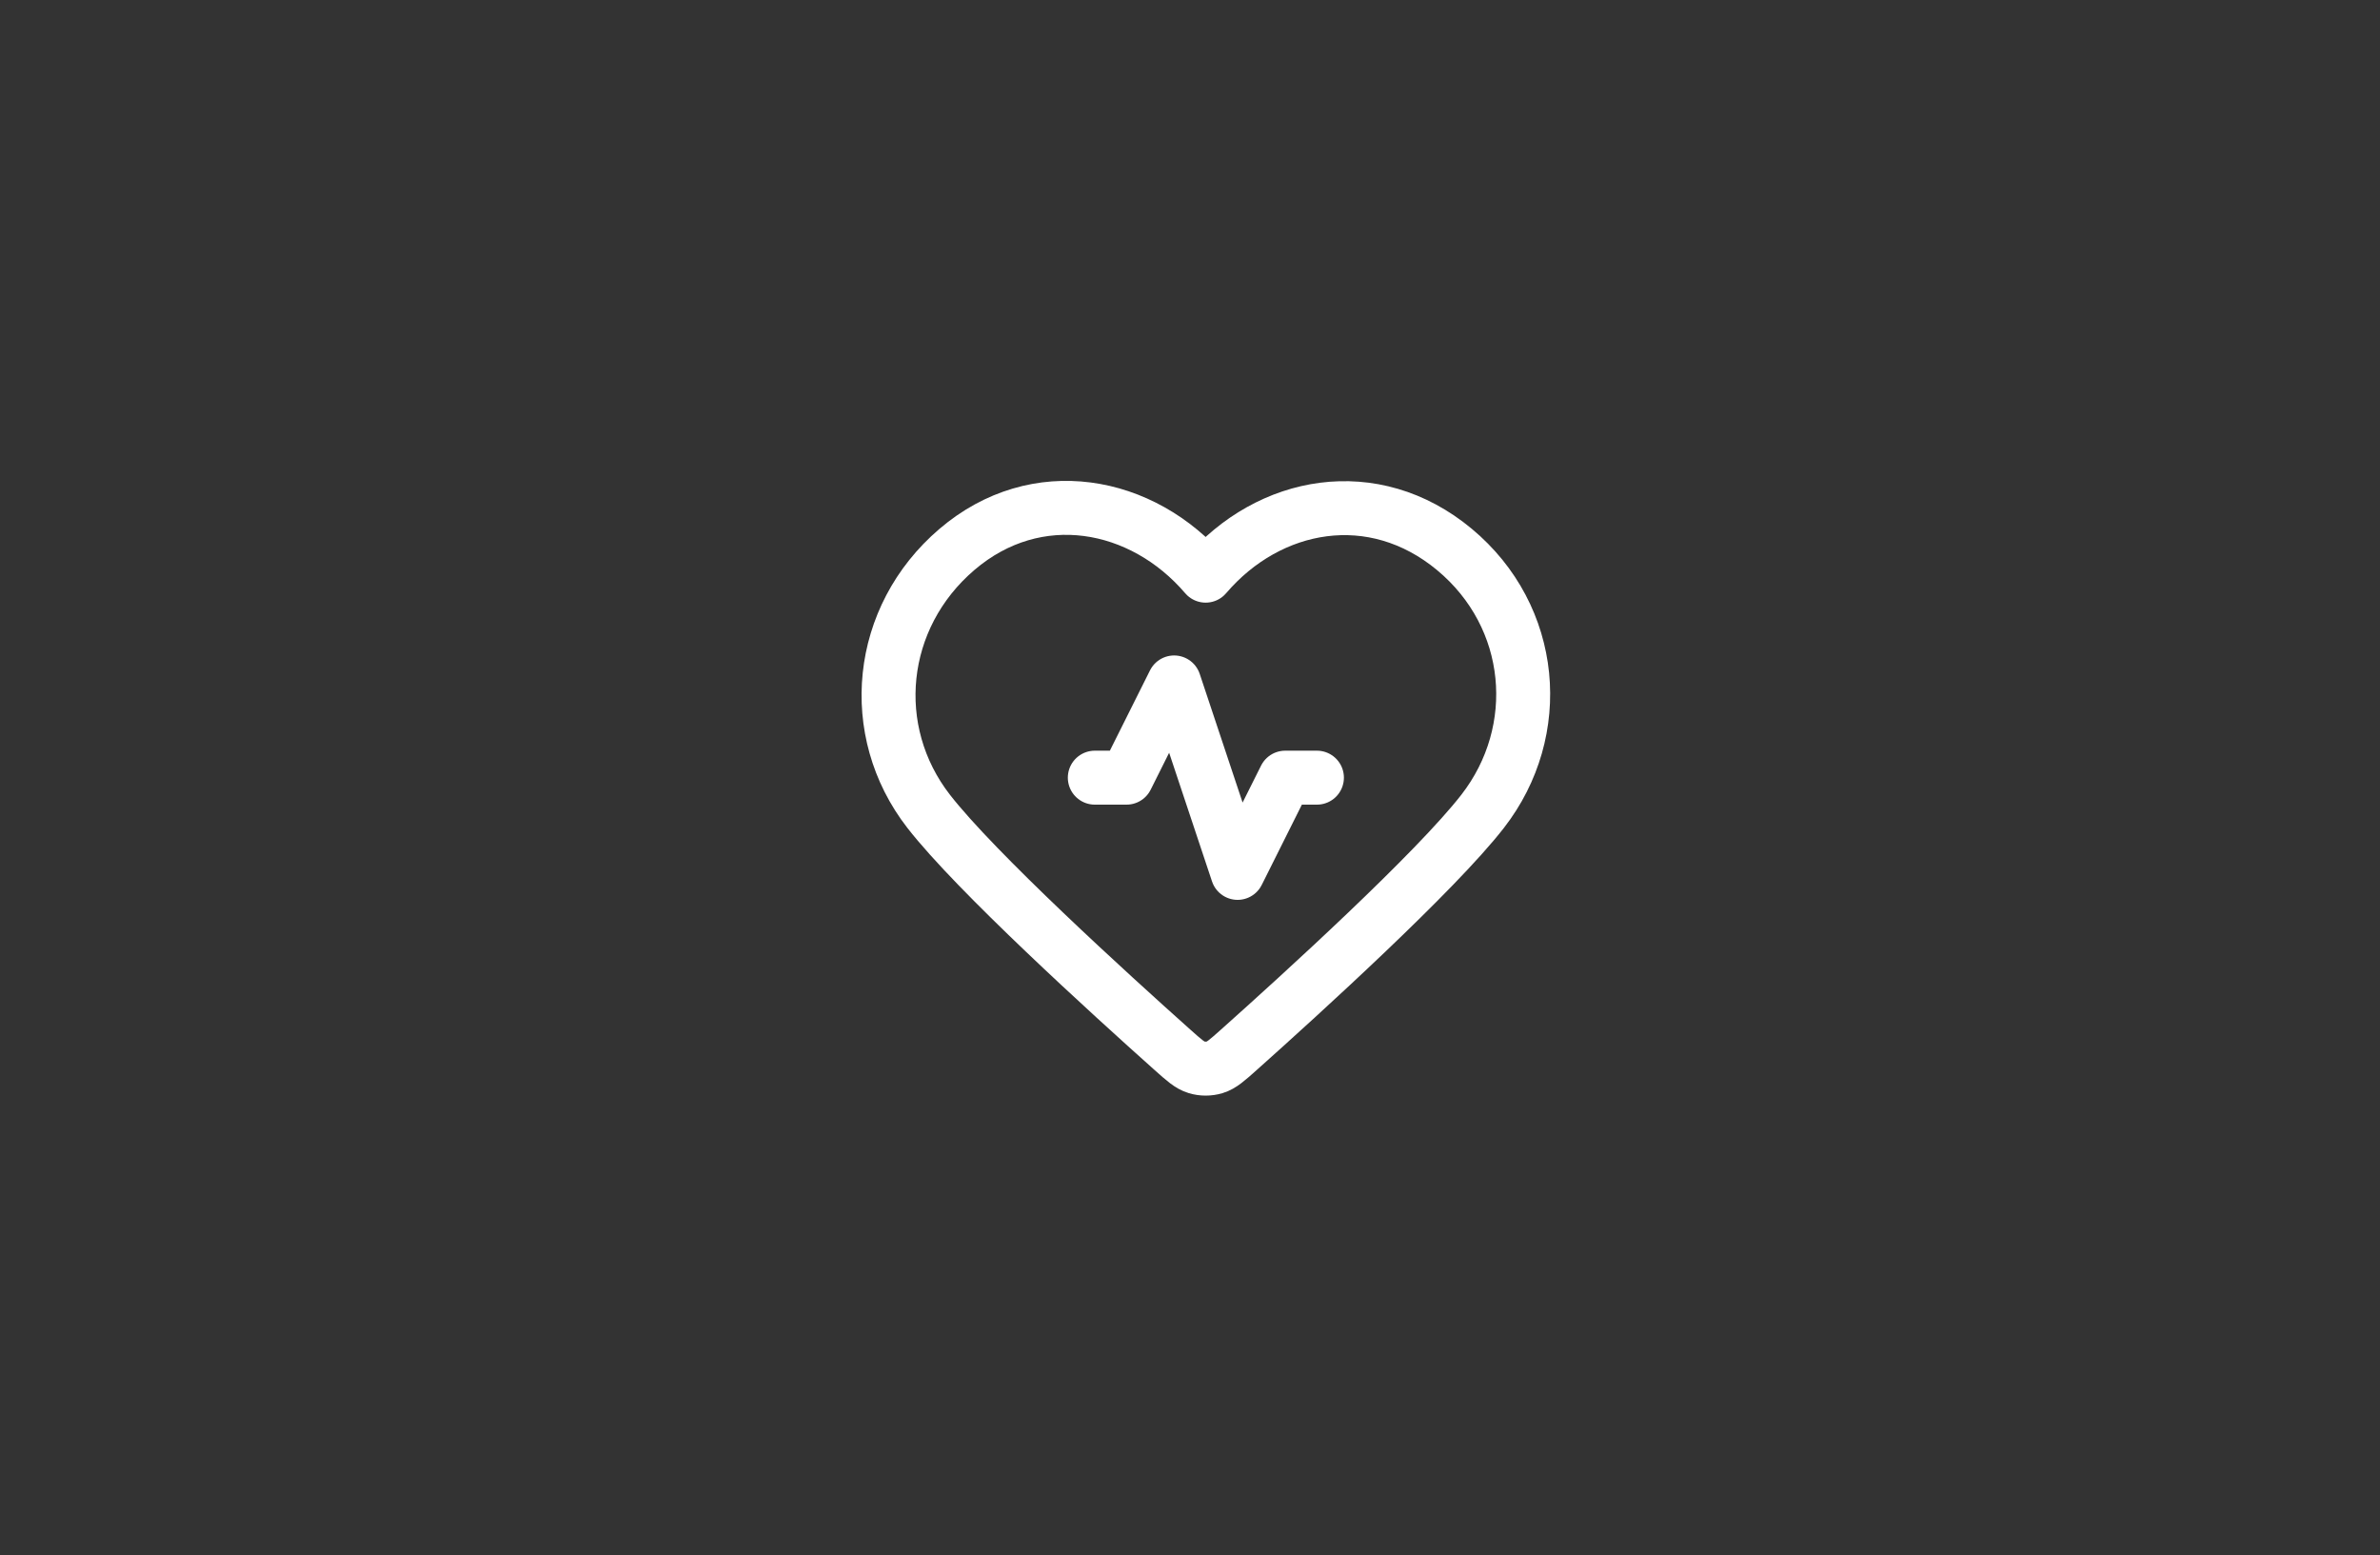 <svg width="75" height="49" viewBox="0 0 75 49" fill="none" xmlns="http://www.w3.org/2000/svg">
<rect x="0" y="0" width="75" height="49" fill="#333333" stroke="none"/>
<path d="M41.5 24.5H40.5L39 27.5L37 21.5L35.5 24.5H34.5M37.993 18.136C35.994 15.798 32.66 15.17 30.155 17.31C27.65 19.45 27.297 23.029 29.264 25.56C30.75 27.472 34.971 31.311 36.948 33.075C37.311 33.399 37.493 33.561 37.706 33.625C37.891 33.681 38.096 33.681 38.281 33.625C38.493 33.561 38.675 33.399 39.038 33.075C41.015 31.311 45.236 27.472 46.722 25.56C48.689 23.029 48.38 19.428 45.832 17.31C43.283 15.192 39.992 15.798 37.993 18.136Z" stroke="white" stroke-width="1.7" stroke-linecap="round" stroke-linejoin="round"/>
</svg>
